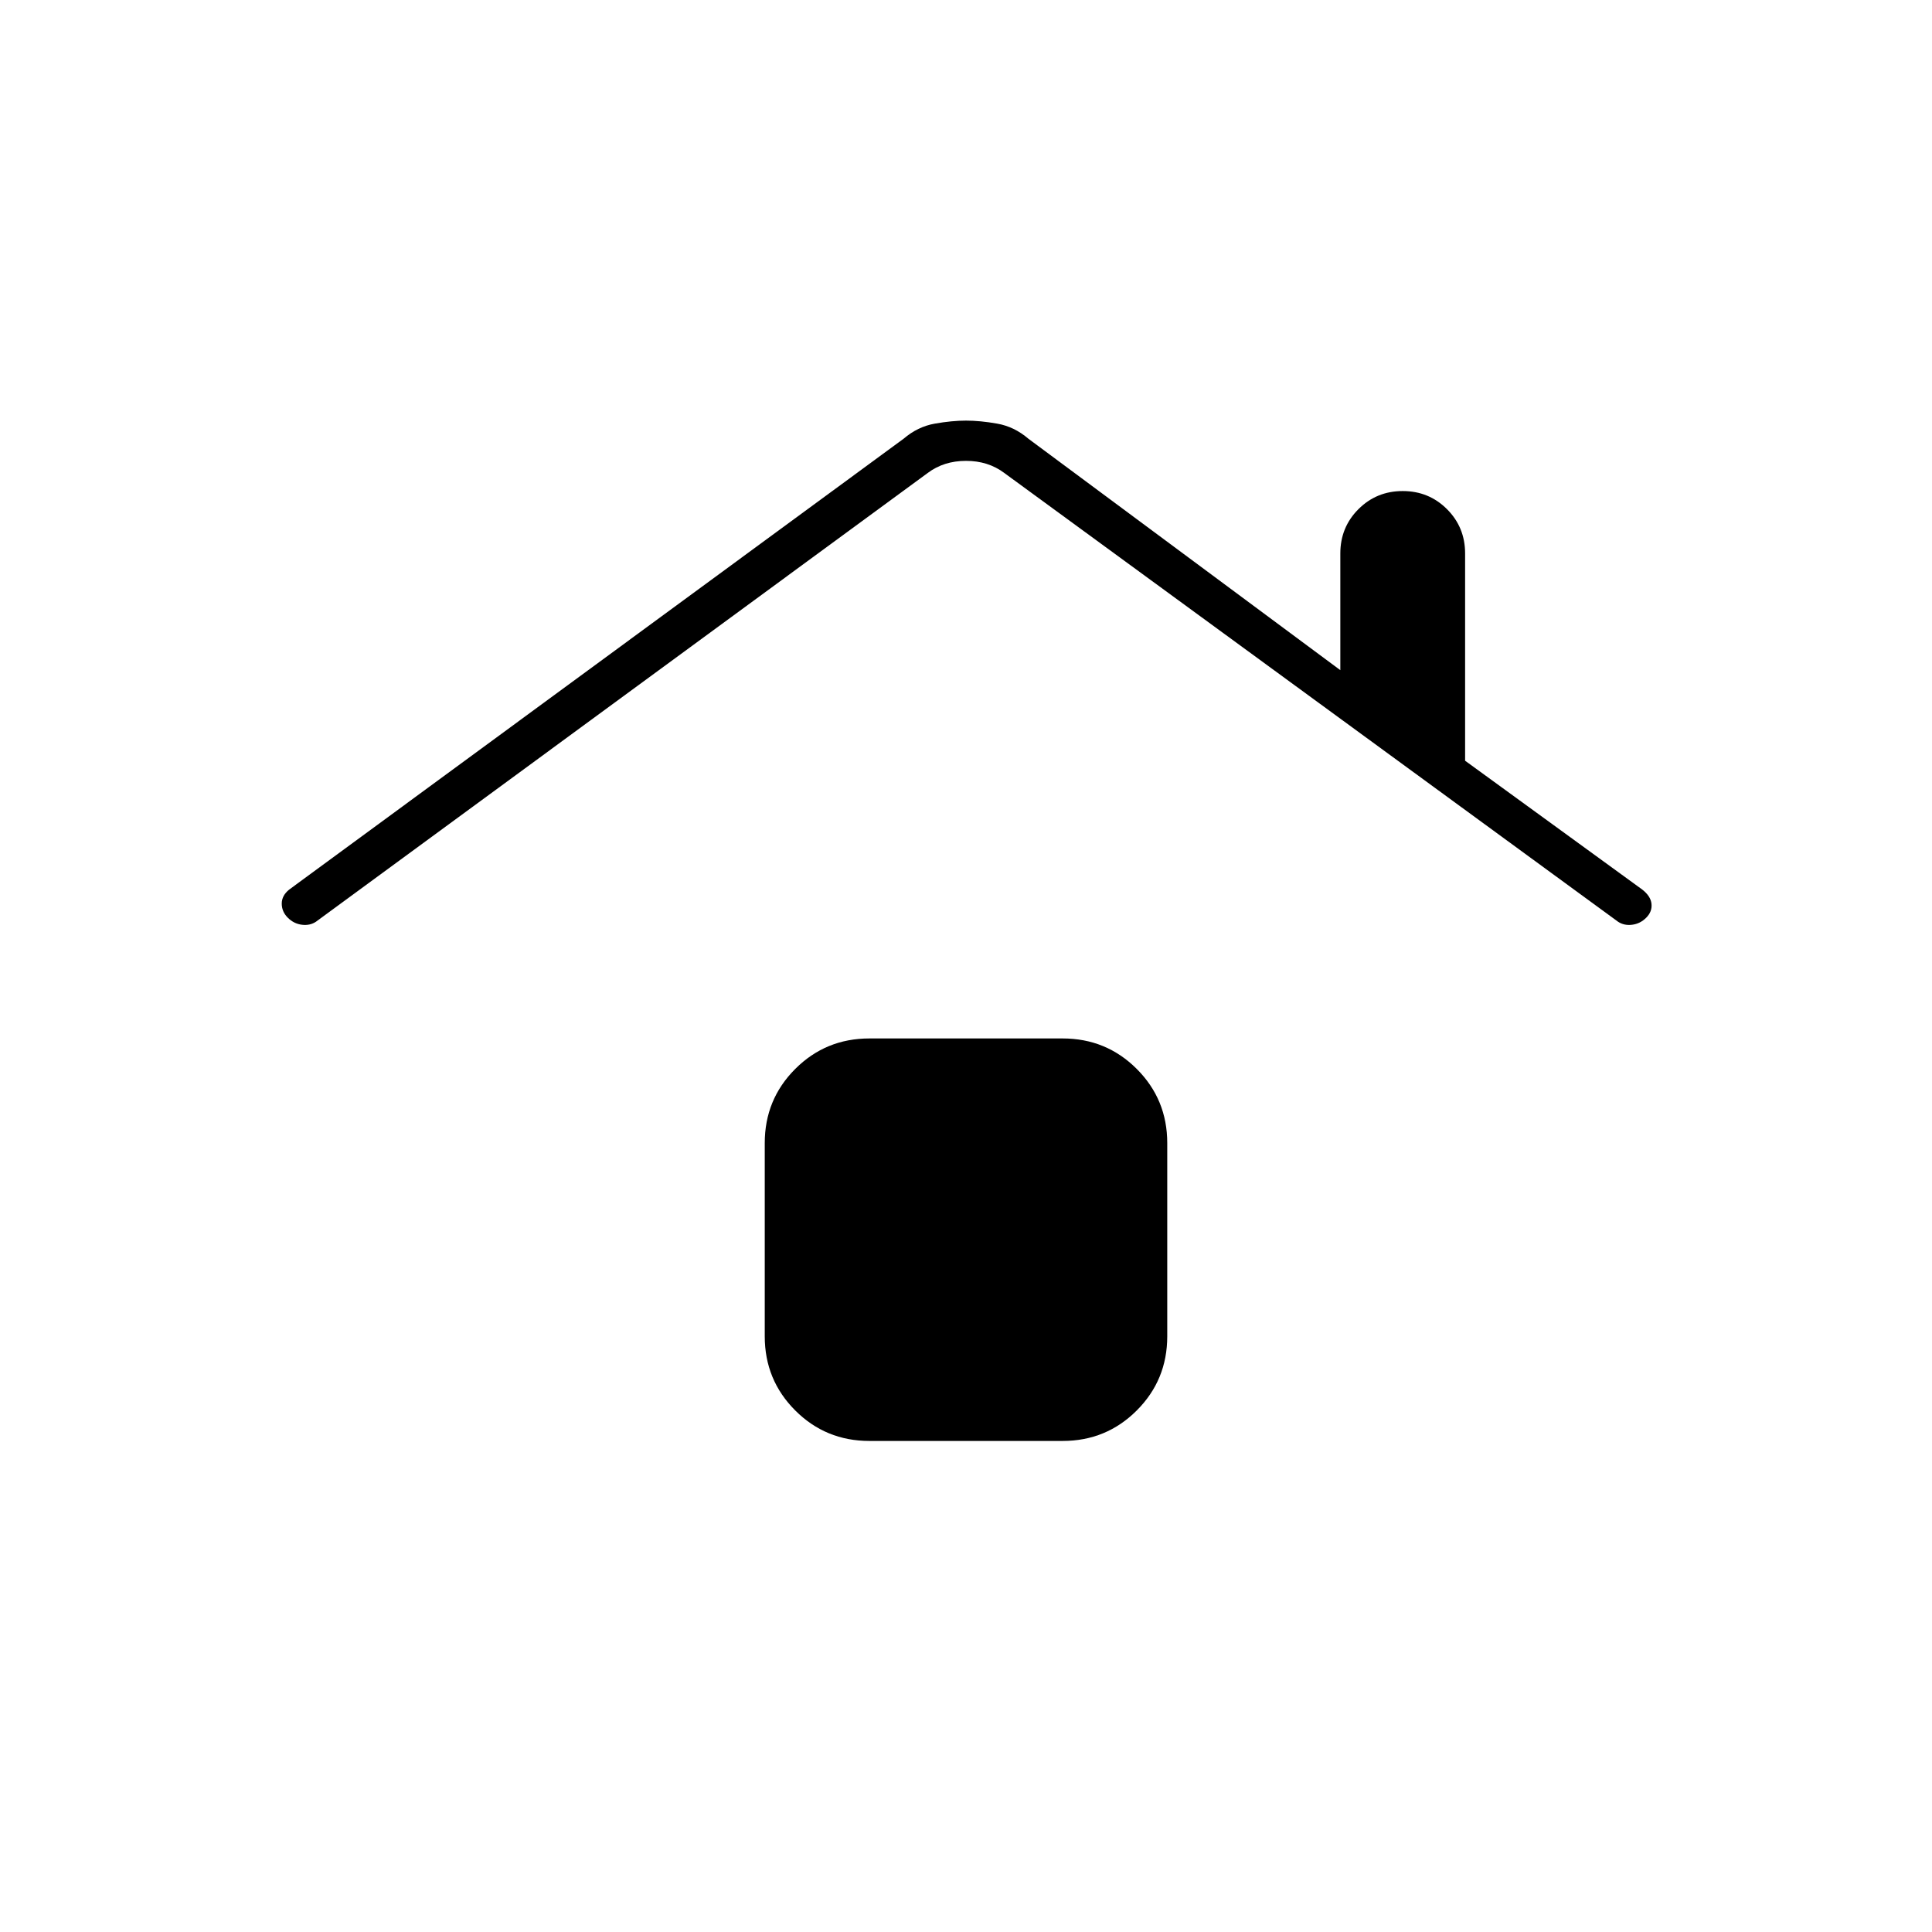 <svg xmlns="http://www.w3.org/2000/svg" height="20" viewBox="0 -960 960 960" width="20"><path d="M432-244q-21.7 0-36.85-15.15Q380-274.3 380-296v-96q0-21.7 15.15-36.85Q410.3-444 432-444h96q21.7 0 36.85 15.15Q580-413.7 580-392v96q0 21.7-15.15 36.85Q549.7-244 528-244h-96ZM157-502q-3 2-7 1.5t-7-3.5q-3-3-3-7t3.71-6.98L449-742q7-6 15.5-7.5T480-751q7 0 15.5 1.5T511-742l155 115v-58q0-13 9-22t22-9q13 0 22 9t9 22v103l88 64q4.24 3.29 4.62 7.14Q821-507 818-504q-3 3-7 3.5t-7-1.5L499-725q-8-6-19-6t-19 6L157-502Z"/></svg>